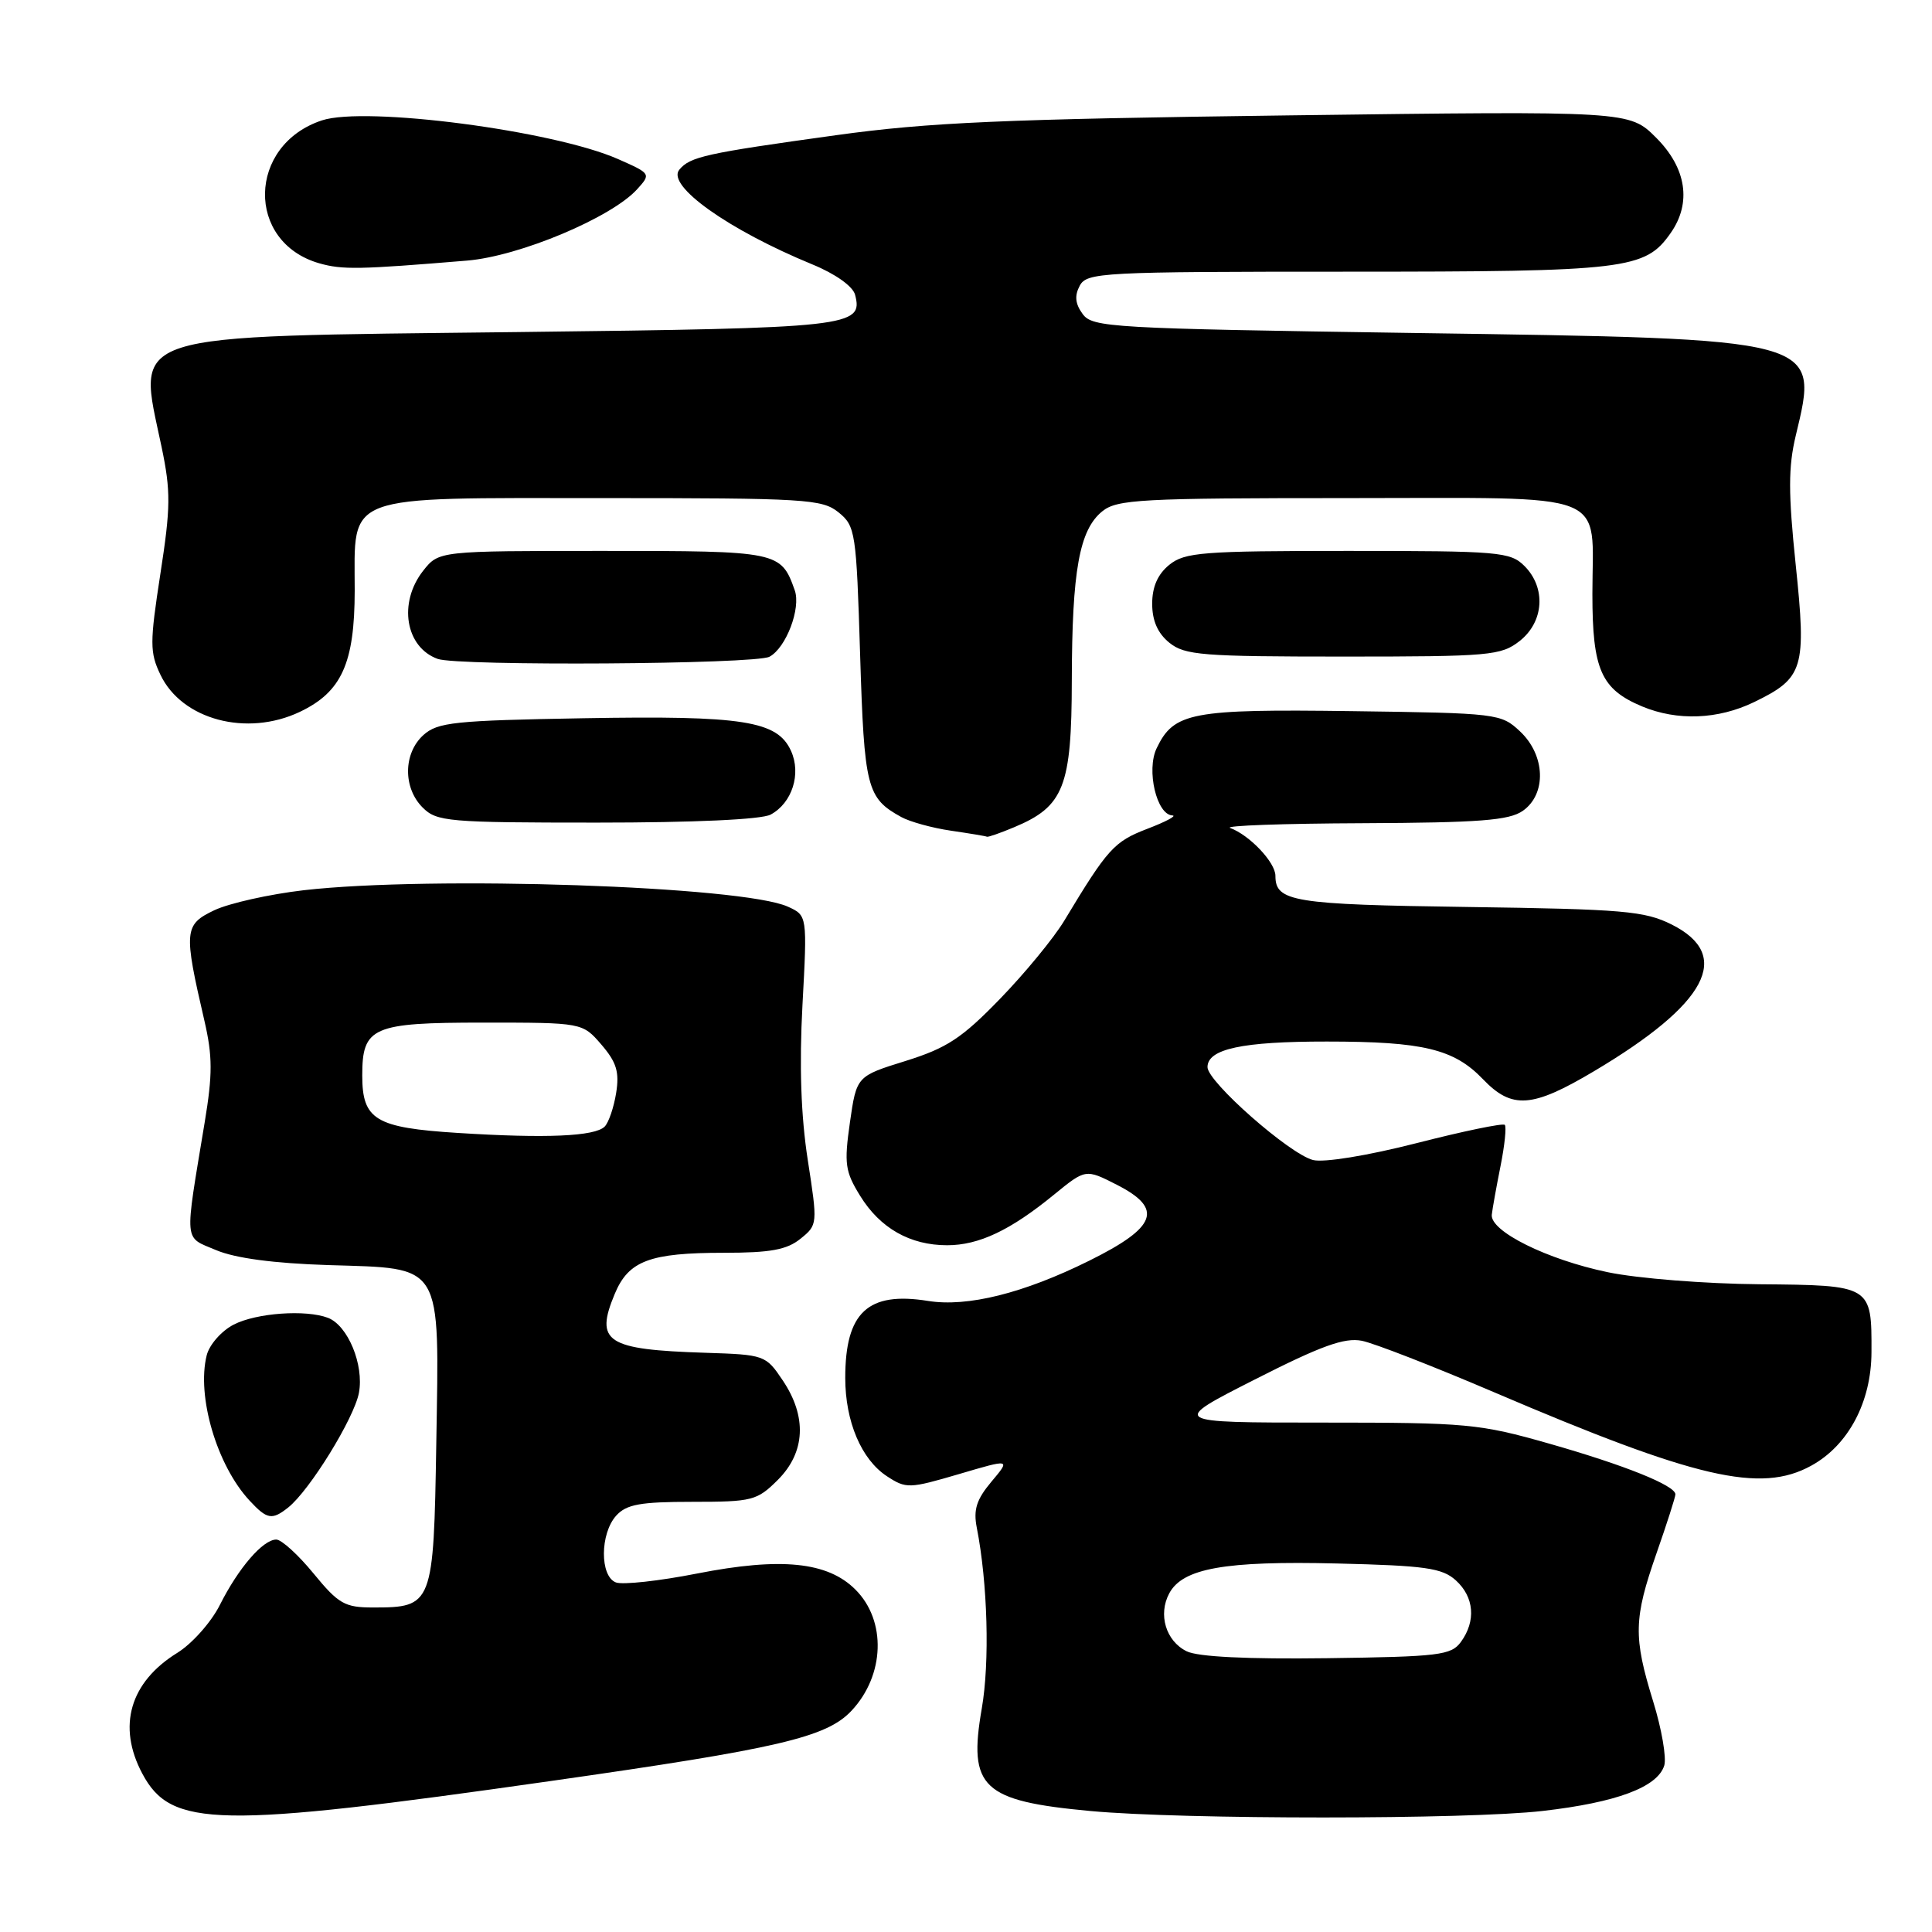 <?xml version="1.0" encoding="UTF-8" standalone="no"?>
<!DOCTYPE svg PUBLIC "-//W3C//DTD SVG 1.1//EN" "http://www.w3.org/Graphics/SVG/1.1/DTD/svg11.dtd" >
<svg xmlns="http://www.w3.org/2000/svg" xmlns:xlink="http://www.w3.org/1999/xlink" version="1.1" viewBox="0 0 256 256">
 <g >
 <path fill="currentColor"
d=" M 73.00 235.99 C 103.19 231.69 109.52 230.21 112.83 226.68 C 117.24 221.98 117.48 214.75 113.35 210.63 C 109.67 206.94 103.48 206.32 92.37 208.50 C 87.34 209.49 82.50 210.02 81.61 209.68 C 79.47 208.86 79.50 203.21 81.65 200.83 C 83.01 199.33 84.84 199.00 91.73 199.00 C 99.71 199.00 100.31 198.84 103.08 196.08 C 106.72 192.43 106.95 187.71 103.71 182.90 C 101.47 179.56 101.30 179.50 93.46 179.25 C 80.33 178.83 78.79 177.83 81.46 171.44 C 83.29 167.05 86.10 166.00 95.95 166.00 C 102.09 166.00 104.27 165.60 106.07 164.14 C 108.35 162.30 108.35 162.21 107.03 153.68 C 106.13 147.88 105.90 141.19 106.33 133.19 C 106.97 121.31 106.97 121.31 104.40 120.14 C 98.42 117.41 57.18 116.02 40.24 117.96 C 35.70 118.49 30.37 119.68 28.40 120.61 C 24.39 122.52 24.32 123.34 27.08 135.23 C 28.17 139.94 28.18 142.34 27.12 148.73 C 24.42 165.06 24.31 163.81 28.64 165.65 C 31.18 166.72 36.26 167.40 43.50 167.63 C 58.83 168.11 58.20 167.08 57.81 191.27 C 57.46 212.70 57.34 213.00 49.43 213.00 C 45.68 213.00 44.86 212.53 41.55 208.50 C 39.53 206.03 37.30 204.00 36.61 204.00 C 34.84 204.00 31.60 207.76 29.14 212.65 C 28.00 214.93 25.46 217.79 23.51 219.00 C 17.21 222.89 15.51 228.74 18.86 235.02 C 22.68 242.19 28.76 242.30 73.00 235.99 Z  M 204.41 239.96 C 214.18 238.84 219.61 236.82 220.52 233.95 C 220.84 232.92 220.18 229.09 219.05 225.44 C 216.41 216.89 216.47 214.49 219.50 205.81 C 220.88 201.87 222.00 198.36 222.00 198.01 C 222.00 196.84 215.28 194.14 205.32 191.30 C 196.02 188.65 194.43 188.50 175.27 188.50 C 155.03 188.50 155.03 188.50 166.27 182.79 C 175.06 178.32 178.14 177.21 180.45 177.66 C 182.07 177.98 189.95 181.05 197.95 184.47 C 224.75 195.93 233.28 197.91 240.00 194.21 C 244.92 191.51 247.96 185.78 247.98 179.18 C 248.01 170.30 248.01 170.30 233.13 170.17 C 225.97 170.11 216.97 169.40 213.02 168.57 C 204.99 166.90 197.42 163.14 197.67 160.95 C 197.76 160.15 198.28 157.25 198.83 154.50 C 199.38 151.75 199.63 149.30 199.39 149.05 C 199.14 148.80 193.88 149.89 187.71 151.47 C 181.17 153.14 175.43 154.07 173.99 153.71 C 170.88 152.93 160.00 143.35 160.00 141.40 C 160.00 138.99 164.60 138.00 175.82 138.01 C 188.58 138.01 192.66 139.00 196.49 142.99 C 200.34 147.01 203.01 146.82 211.20 141.95 C 226.25 133.01 229.65 126.58 221.50 122.50 C 217.92 120.71 215.11 120.47 194.52 120.18 C 171.32 119.86 169.00 119.48 169.00 116.05 C 169.00 114.27 165.57 110.65 163.00 109.71 C 162.18 109.40 170.06 109.12 180.53 109.08 C 196.04 109.01 199.97 108.71 201.78 107.44 C 204.95 105.22 204.78 100.08 201.42 96.92 C 198.90 94.55 198.44 94.49 179.17 94.23 C 157.85 93.94 155.54 94.38 153.26 99.15 C 151.87 102.05 153.26 107.96 155.35 108.05 C 155.98 108.08 154.49 108.88 152.03 109.82 C 147.61 111.52 146.79 112.42 141.00 122.03 C 139.62 124.31 135.80 128.96 132.50 132.36 C 127.45 137.57 125.47 138.87 120.00 140.58 C 113.50 142.60 113.50 142.60 112.62 148.72 C 111.84 154.20 111.98 155.23 113.97 158.45 C 116.62 162.75 120.59 165.00 125.50 165.00 C 129.71 165.00 133.88 163.03 139.67 158.29 C 143.85 154.88 143.85 154.88 147.99 156.99 C 154.20 160.16 153.31 162.60 144.31 167.06 C 135.64 171.36 128.20 173.22 122.97 172.38 C 115.00 171.10 112.00 173.89 112.00 182.58 C 112.00 188.35 114.13 193.38 117.51 195.60 C 120.07 197.28 120.47 197.26 127.05 195.33 C 133.92 193.30 133.92 193.30 131.37 196.33 C 129.39 198.69 128.96 200.04 129.43 202.43 C 130.87 209.78 131.16 220.24 130.09 226.39 C 128.27 236.87 130.14 238.64 144.50 239.97 C 156.80 241.11 194.44 241.11 204.41 239.96 Z  M 38.19 199.75 C 41.03 197.49 46.92 187.94 47.56 184.56 C 48.25 180.84 46.10 175.64 43.46 174.62 C 40.53 173.50 33.96 173.97 30.96 175.52 C 29.35 176.35 27.74 178.18 27.39 179.58 C 26.03 185.01 28.74 194.20 33.09 198.86 C 35.39 201.34 36.05 201.45 38.19 199.75 Z  M 134.36 109.62 C 140.98 106.86 142.00 104.26 142.02 90.12 C 142.05 75.59 143.02 70.21 146.06 67.75 C 148.01 66.17 151.16 66.00 178.58 66.00 C 213.99 66.00 211.00 64.83 211.00 78.71 C 211.00 88.74 212.15 91.33 217.60 93.61 C 222.26 95.55 227.66 95.34 232.43 93.03 C 239.00 89.84 239.38 88.59 237.94 74.83 C 236.95 65.31 236.95 61.89 237.95 57.71 C 241.05 44.77 241.57 44.91 187.17 44.12 C 147.22 43.53 144.76 43.39 143.46 41.61 C 142.47 40.26 142.36 39.19 143.07 37.86 C 144.02 36.10 145.95 36.00 178.57 36.00 C 215.57 36.00 217.99 35.71 221.37 30.88 C 224.17 26.89 223.47 22.27 219.45 18.25 C 215.90 14.70 215.90 14.70 170.70 15.29 C 132.96 15.78 123.06 16.21 110.74 17.92 C 93.48 20.31 91.44 20.76 90.01 22.49 C 88.27 24.59 96.52 30.46 107.65 35.04 C 110.70 36.29 113.01 37.94 113.30 39.05 C 114.41 43.30 112.79 43.48 68.60 44.00 C 15.75 44.63 18.19 43.84 21.41 59.22 C 22.64 65.10 22.62 67.20 21.25 76.04 C 19.84 85.19 19.84 86.45 21.26 89.41 C 24.10 95.37 32.70 97.66 39.72 94.33 C 45.27 91.69 46.99 87.89 47.00 78.25 C 47.00 65.30 45.11 66.00 79.89 66.00 C 106.74 66.00 108.94 66.13 111.11 67.89 C 113.35 69.70 113.47 70.49 113.97 86.74 C 114.52 104.44 114.85 105.74 119.42 108.26 C 120.56 108.89 123.53 109.71 126.00 110.07 C 128.47 110.43 130.63 110.79 130.78 110.87 C 130.94 110.94 132.55 110.38 134.36 109.62 Z  M 102.11 107.94 C 104.96 106.41 106.20 102.54 104.81 99.49 C 103.00 95.51 98.50 94.80 77.35 95.17 C 60.20 95.47 57.99 95.70 56.10 97.40 C 53.43 99.82 53.39 104.39 56.00 107.00 C 57.87 108.87 59.33 109.00 79.07 109.00 C 92.00 109.00 100.90 108.59 102.11 107.94 Z  M 101.96 87.02 C 104.16 85.84 106.15 80.61 105.31 78.22 C 103.48 73.06 103.18 73.00 79.92 73.00 C 58.15 73.00 58.15 73.00 56.07 75.63 C 52.74 79.87 53.72 85.77 58.00 87.31 C 60.73 88.28 100.08 88.03 101.96 87.02 Z  M 201.37 84.93 C 204.59 82.39 204.88 77.88 202.00 75.00 C 200.12 73.12 198.67 73.00 178.61 73.00 C 159.31 73.00 157.00 73.18 154.94 74.84 C 153.40 76.09 152.67 77.76 152.67 80.00 C 152.67 82.24 153.40 83.91 154.94 85.16 C 156.99 86.82 159.30 87.00 177.98 87.00 C 197.46 87.00 198.89 86.87 201.37 84.93 Z  M 61.89 34.53 C 68.82 33.96 81.03 28.83 84.43 25.07 C 86.27 23.04 86.25 23.00 81.90 21.08 C 73.34 17.30 48.42 14.05 42.66 15.95 C 32.78 19.21 32.54 32.09 42.31 34.89 C 45.37 35.76 47.56 35.72 61.89 34.53 Z  M 60.67 150.12 C 49.74 149.43 48.00 148.38 48.00 142.50 C 48.00 136.08 49.34 135.50 64.01 135.50 C 77.17 135.50 77.17 135.50 79.69 138.42 C 81.70 140.76 82.09 142.05 81.64 144.84 C 81.33 146.76 80.65 148.75 80.12 149.28 C 78.82 150.58 72.34 150.86 60.67 150.12 Z  M 157.23 218.80 C 154.48 217.44 153.43 213.93 154.93 211.13 C 156.71 207.80 162.31 206.81 177.15 207.17 C 188.88 207.45 191.09 207.77 192.90 209.40 C 195.34 211.61 195.60 214.79 193.58 217.56 C 192.29 219.33 190.71 219.52 175.83 219.72 C 165.27 219.86 158.70 219.54 157.23 218.80 Z "/>
</g>
</svg>